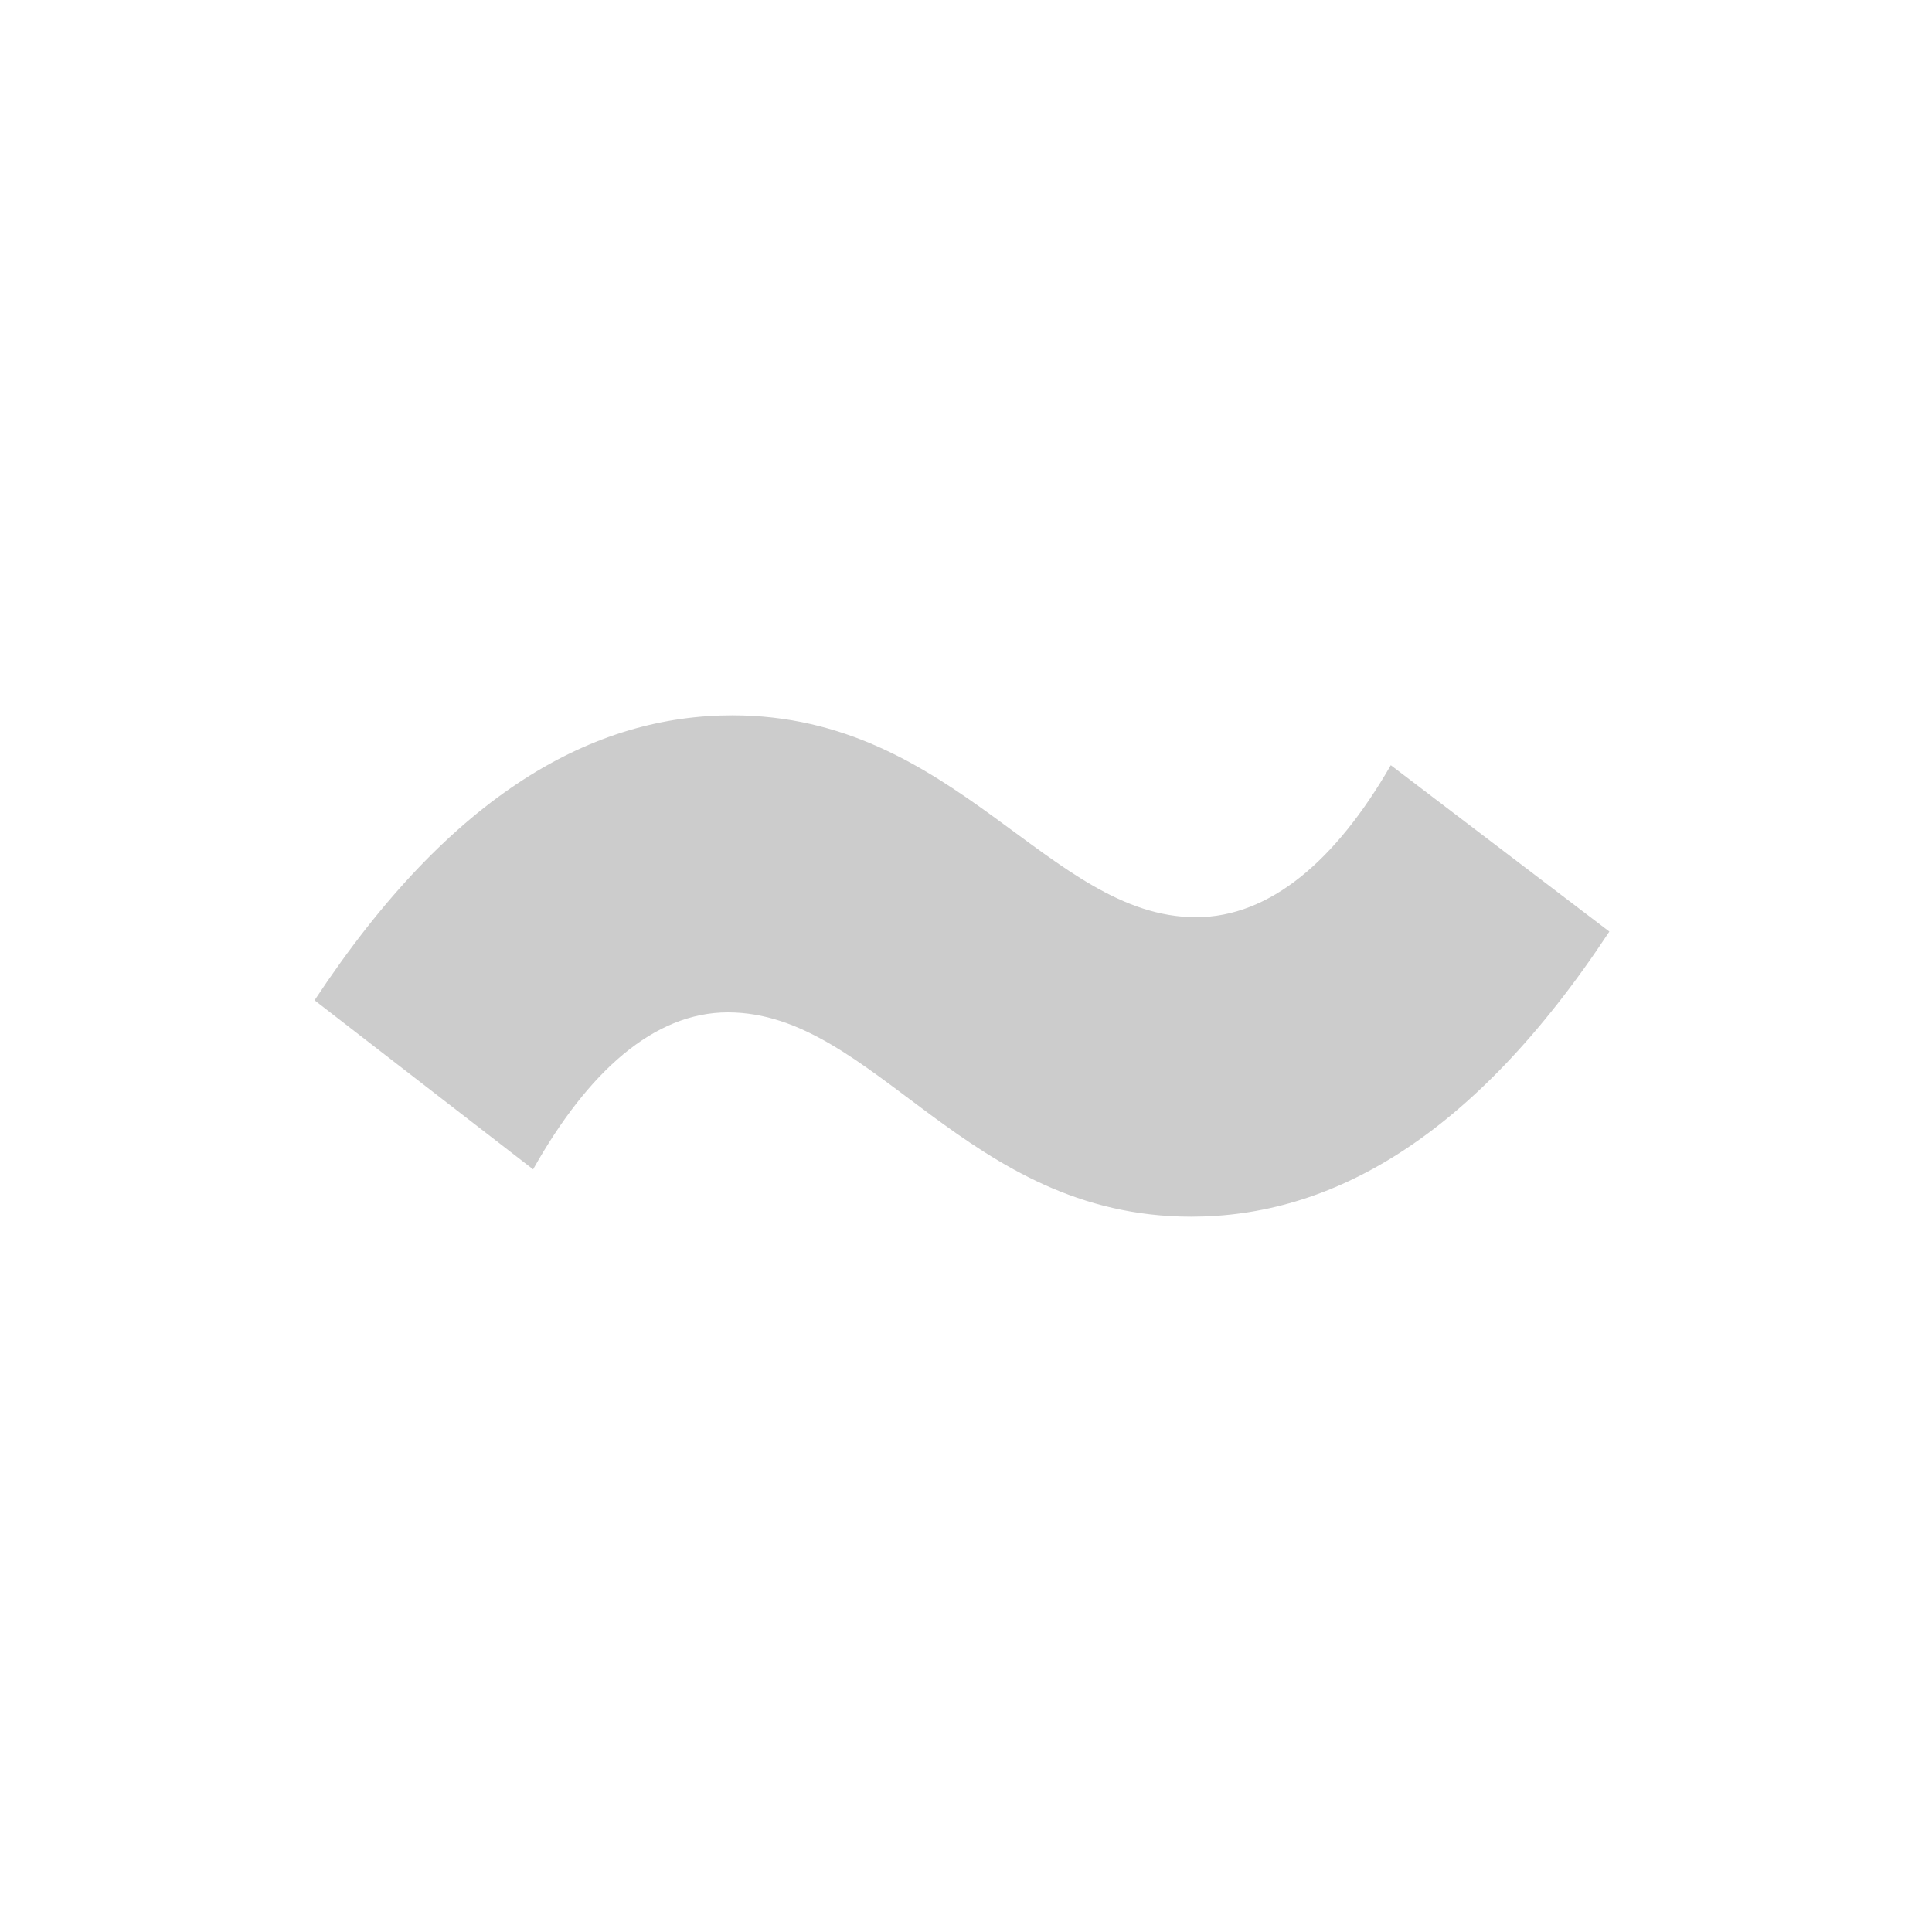 <svg xmlns="http://www.w3.org/2000/svg" width="16" height="16" viewBox="0 0 16 16">
    <g transform="translate(.114 -1.094)">
        <rect data-name="Rectangle 465" width="16" height="16" rx="8" transform="translate(-.114 1.094)" style="fill:none"/>
        <path data-name="Path 6765" d="M7.9-5.508c1.141 0 2.322-.63 3.463-2.361l-1.81-1.378c-.453.787-1 1.259-1.613 1.259-1.22 0-1.987-1.672-3.84-1.672-1.138 0-2.319.63-3.46 2.36l1.81 1.4c.453-.807 1-1.3 1.613-1.3 1.221 0 1.968 1.692 3.837 1.692z" transform="translate(1.851 16.678)" style="fill:#ccc"/>
    </g>
</svg>
